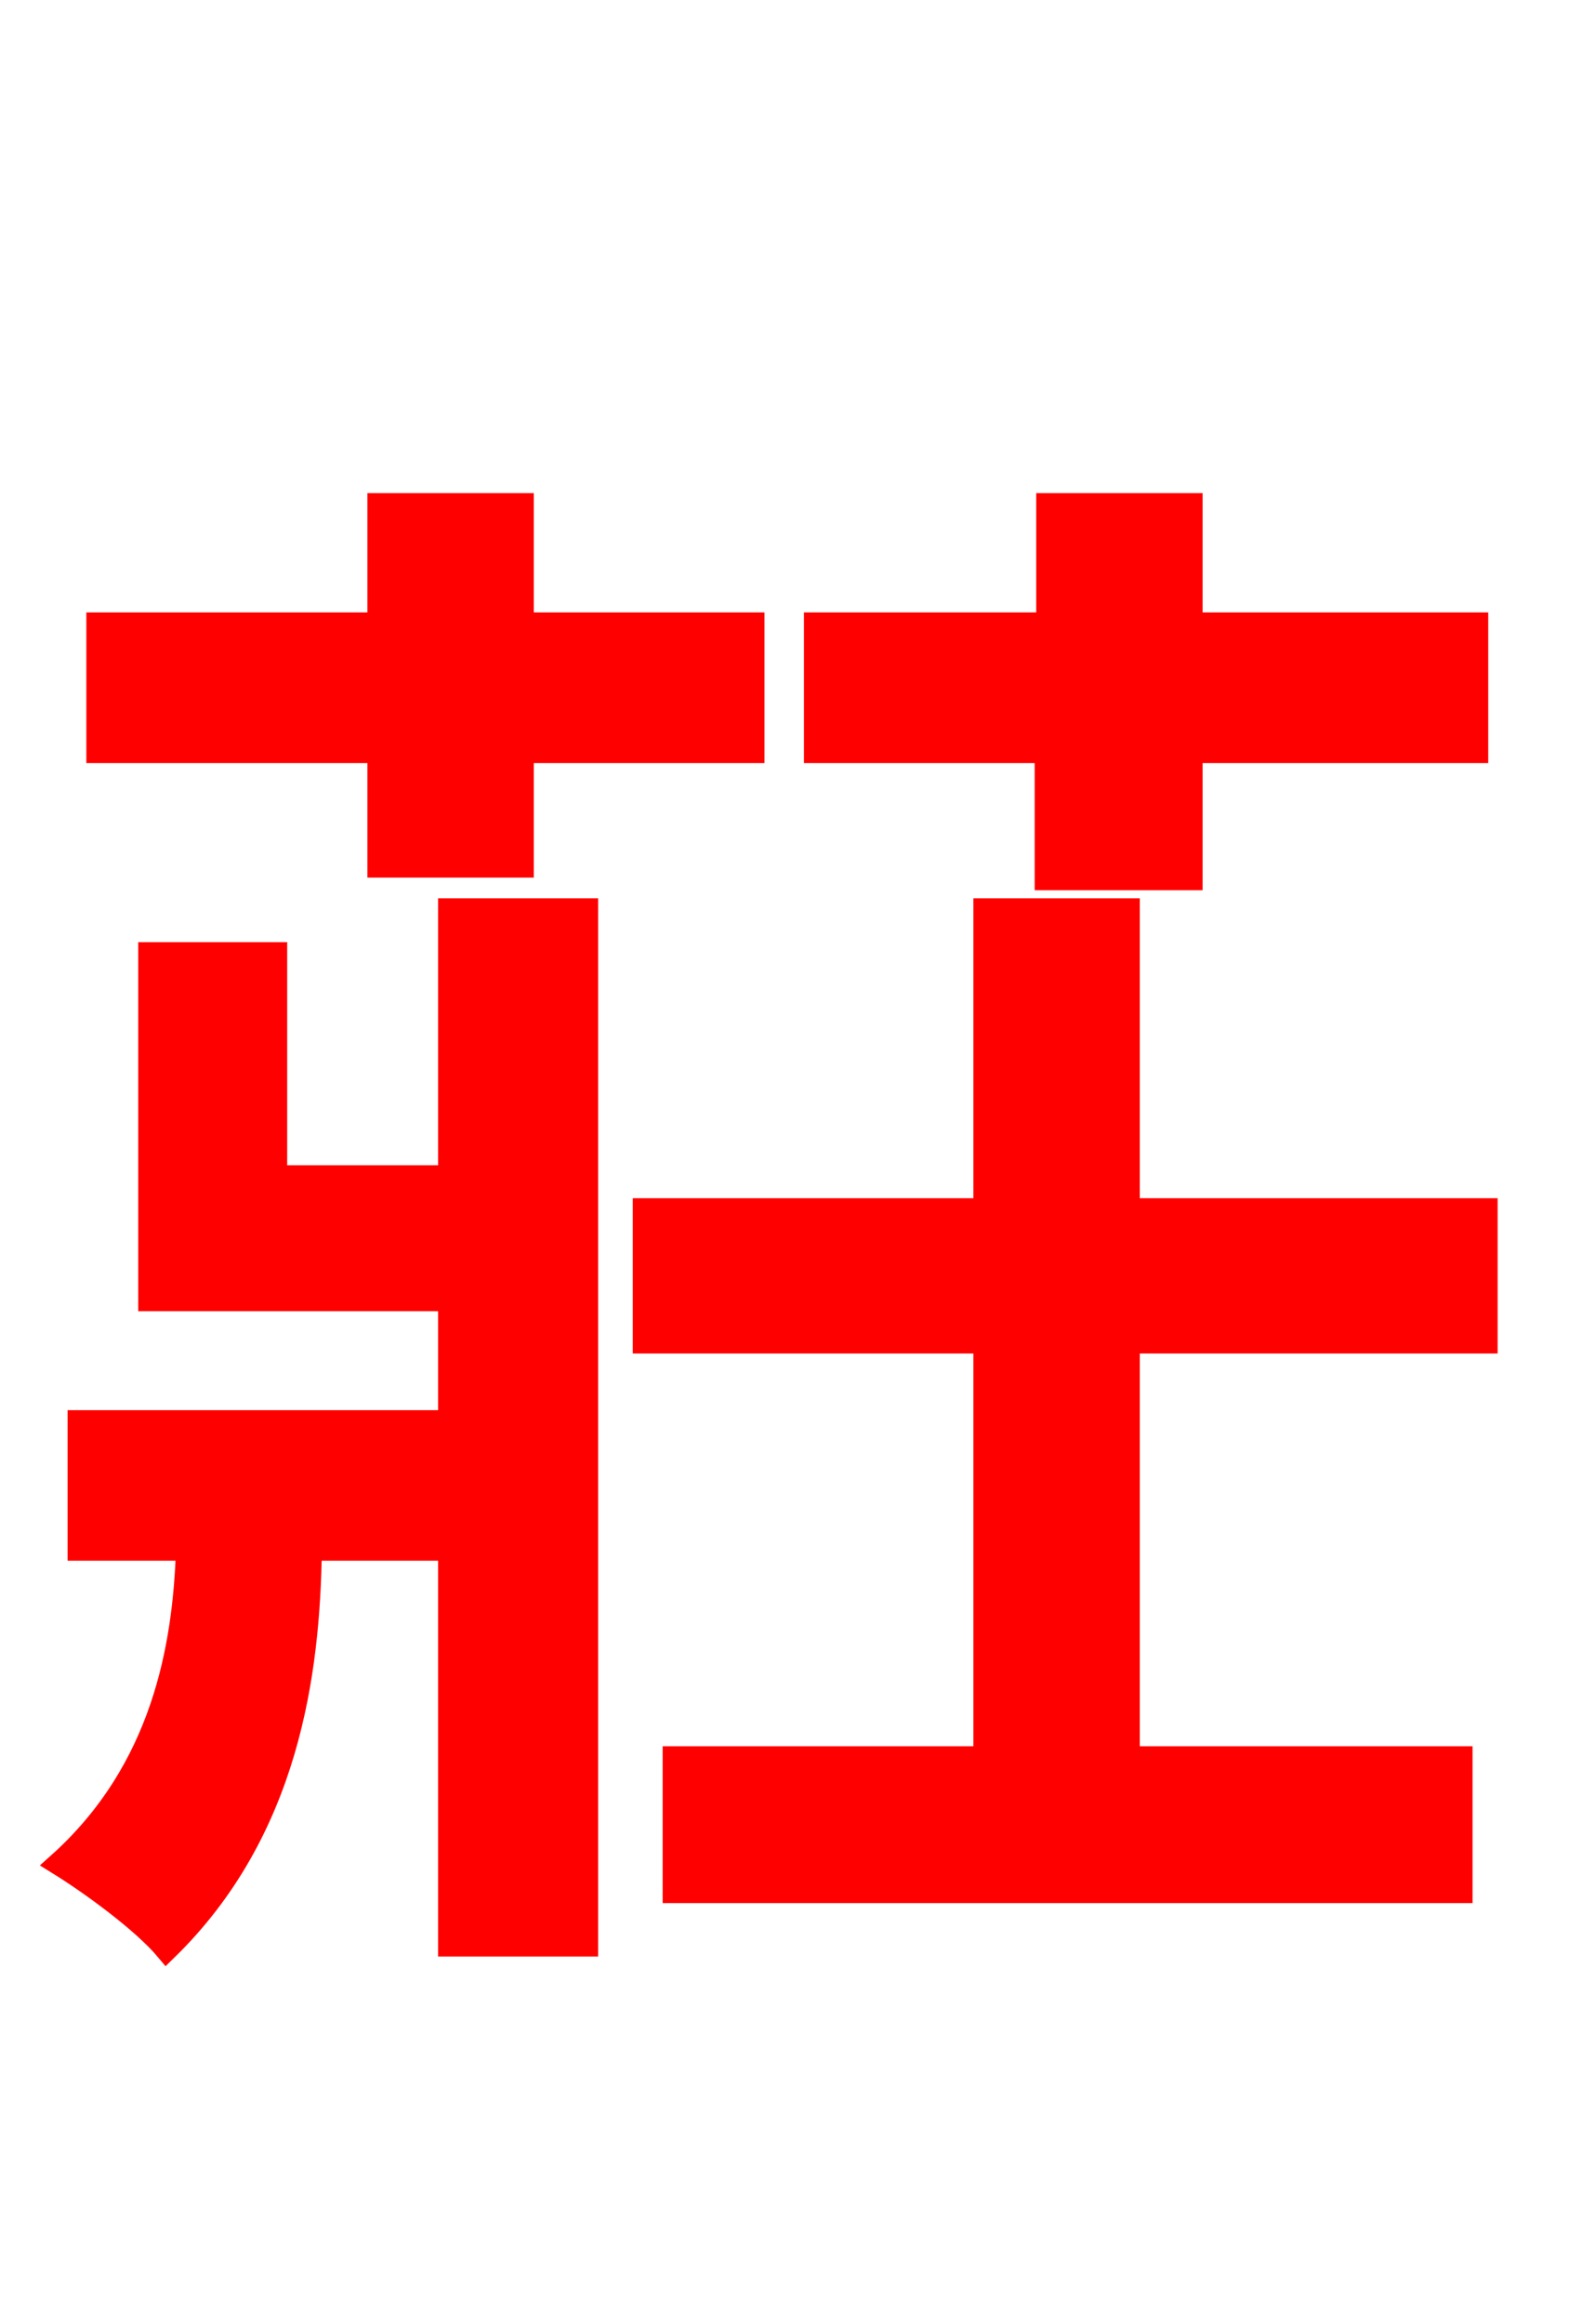 <svg xmlns="http://www.w3.org/2000/svg" xmlns:xlink="http://www.w3.org/1999/xlink" width="72" height="106.56"><path fill="red" stroke="red" d="M47.95 40.32L54.65 40.32L54.65 34.49L67.75 34.49L67.75 28.58L54.65 28.58L54.65 23.11L48.02 23.11L48.02 28.58L37.37 28.58L37.37 34.49L47.95 34.49ZM17.35 39.74L23.98 39.74L23.98 34.49L34.56 34.49L34.56 28.58L23.98 28.58L23.98 23.11L17.35 23.11L17.35 28.58L4.46 28.58L4.46 34.49L17.35 34.49ZM20.59 53.93L12.67 53.93L12.67 43.70L6.84 43.70L6.84 59.62L20.59 59.62L20.59 65.16L3.60 65.16L3.60 71.06L8.57 71.06C8.42 75.46 7.49 81.14 2.66 85.46C4.18 86.40 6.55 88.13 7.63 89.42C13.25 83.95 14.18 76.68 14.26 71.06L20.59 71.06L20.59 89.21L26.93 89.21L26.93 41.69L20.59 41.69ZM68.18 61.56L68.18 55.44L51.77 55.44L51.77 41.69L45.14 41.69L45.14 55.44L29.52 55.44L29.52 61.56L45.14 61.56L45.14 80.57L30.89 80.57L30.89 86.76L67.03 86.76L67.03 80.57L51.77 80.57L51.77 61.56Z"/></svg>
